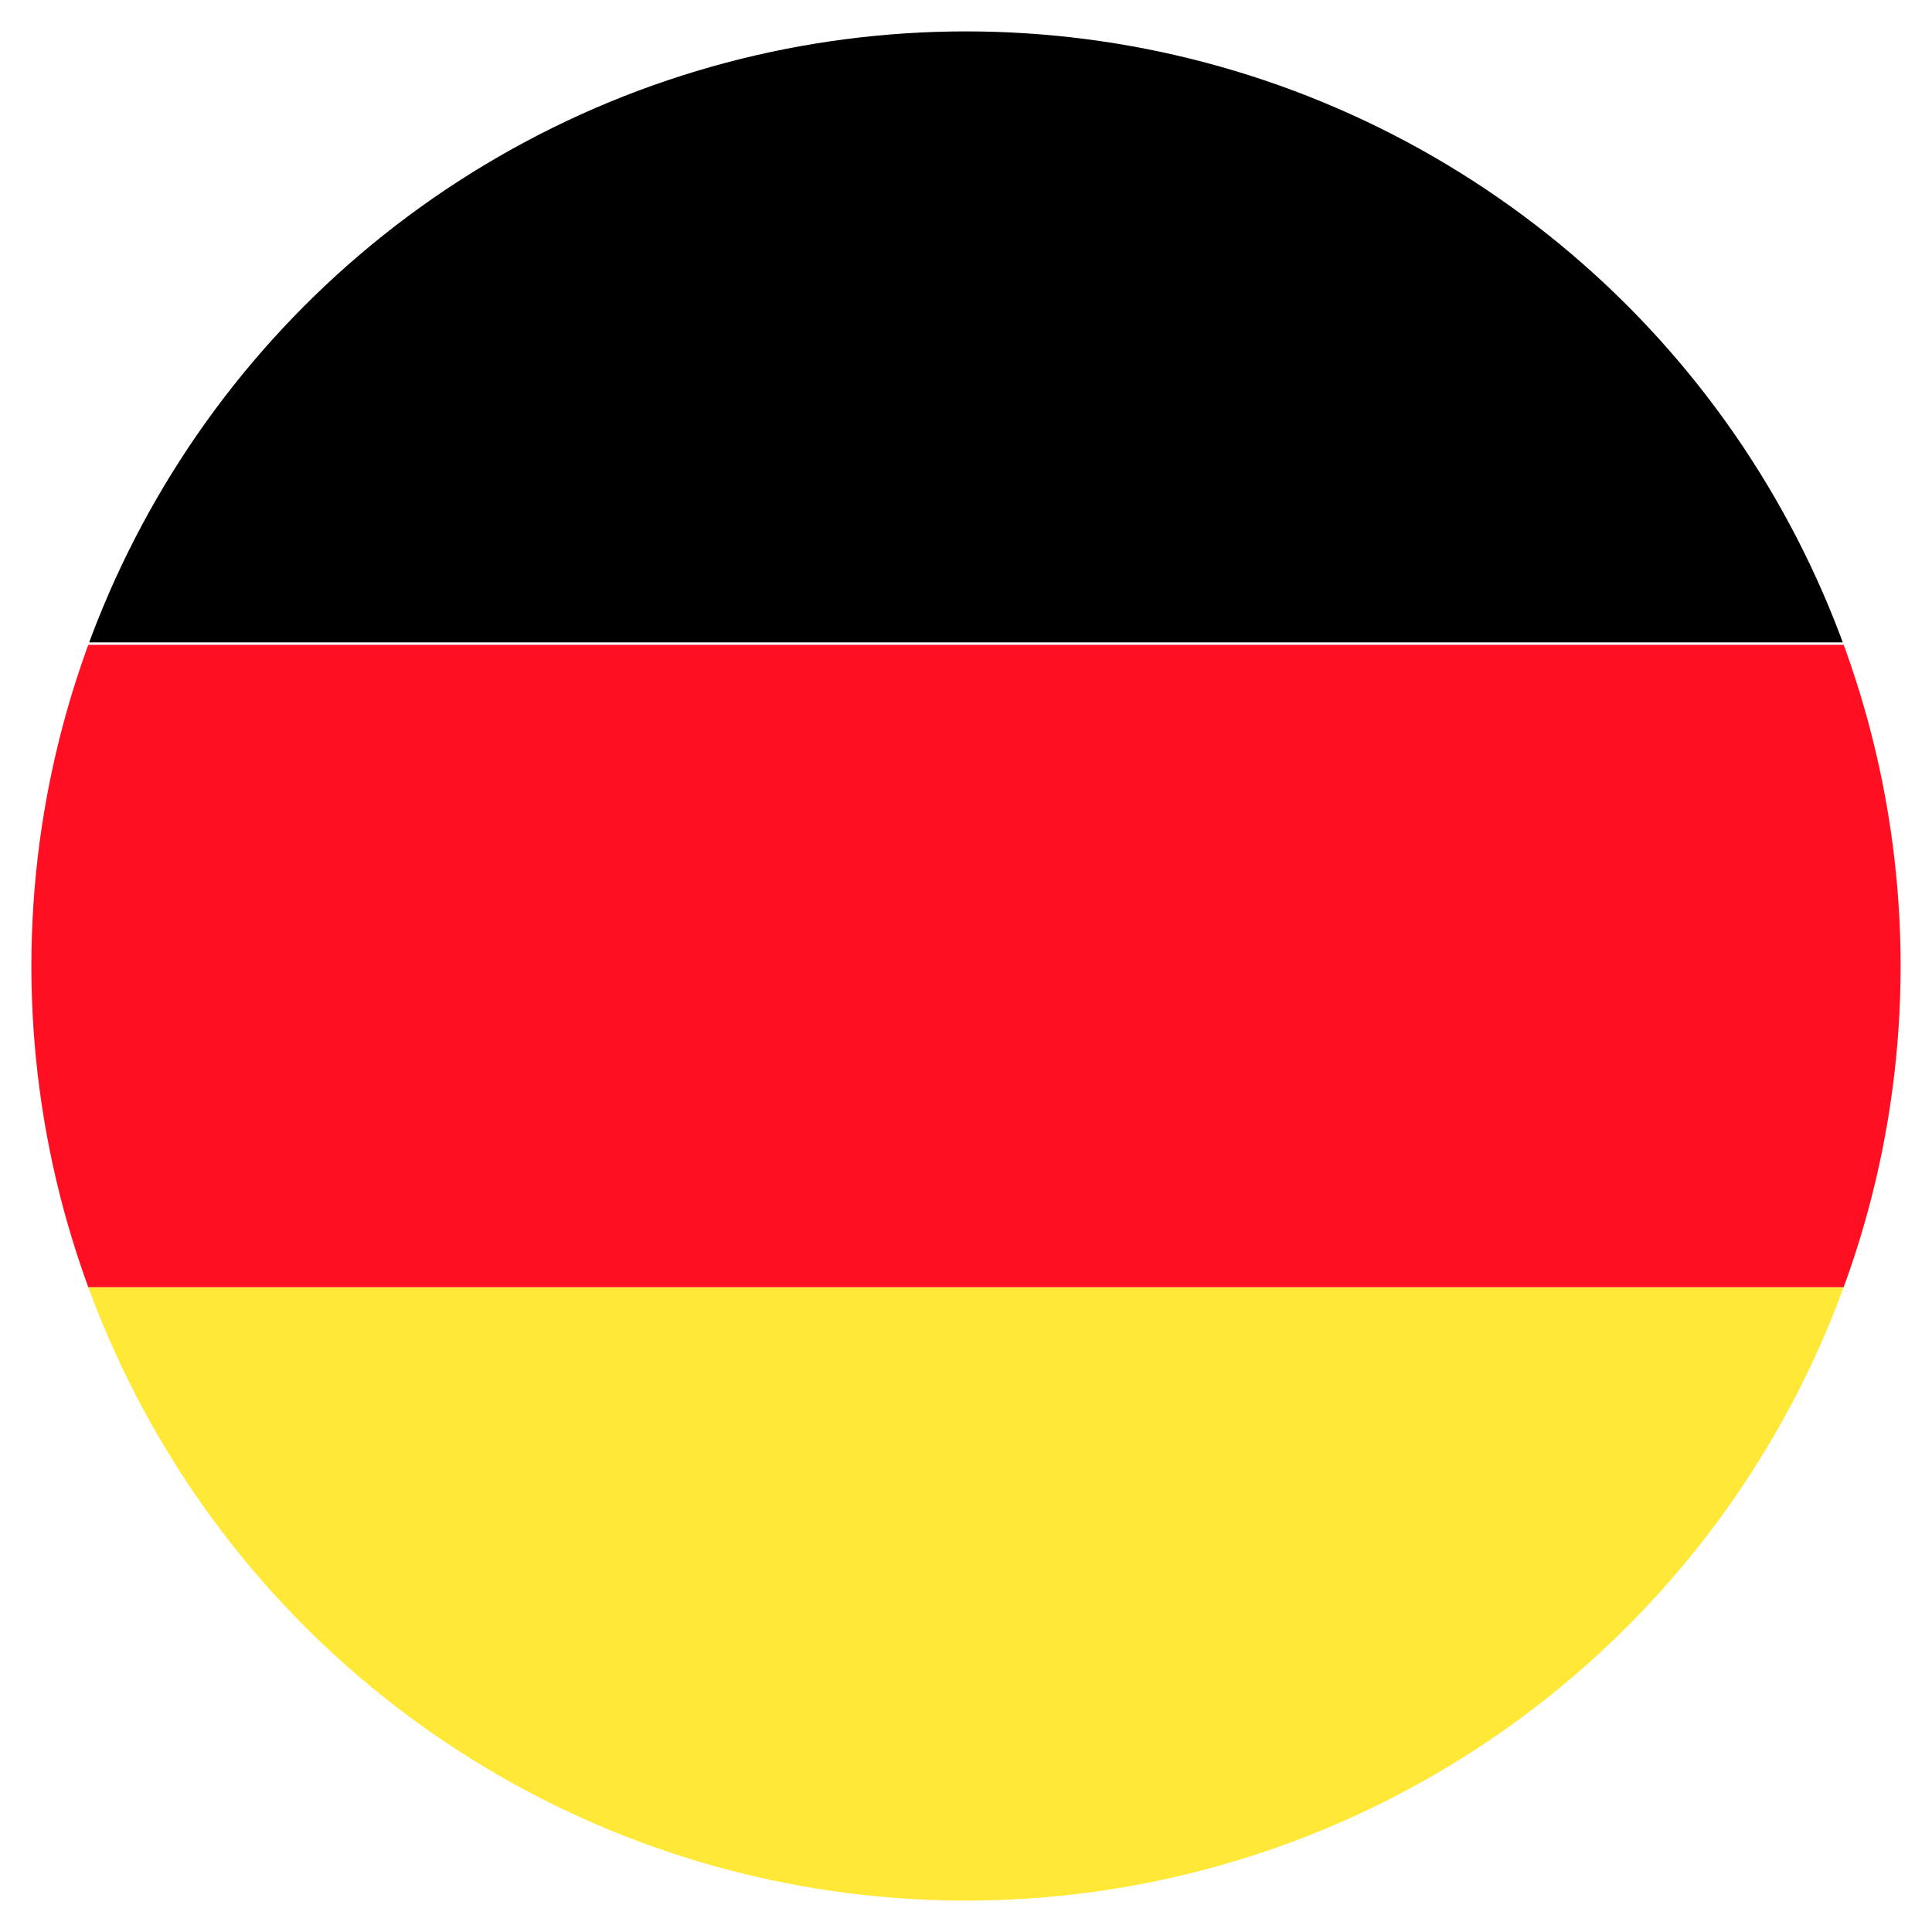 <svg version="1" xmlns="http://www.w3.org/2000/svg" xmlns:xlink="http://www.w3.org/1999/xlink" viewBox="0 0 80 80"><defs><circle id="a" cx="40" cy="40" r="38.7"/></defs><clipPath id="b"><use xlink:href="#a" overflow="visible"/></clipPath><g clip-path="url(#b)"><defs><path id="c" d="M-13 0h137v79.9H-13z"/></defs><clipPath id="d"><use xlink:href="#c" overflow="visible"/></clipPath><path clip-path="url(#d)" d="M-13 0h137v26.6H-13z"/><path clip-path="url(#d)" fill="#FFE936" d="M-13 53.3h137v26.6H-13z"/><path clip-path="url(#d)" fill="#FF0F21" d="M-13 26.7h137v26.6H-13z"/></g></svg>